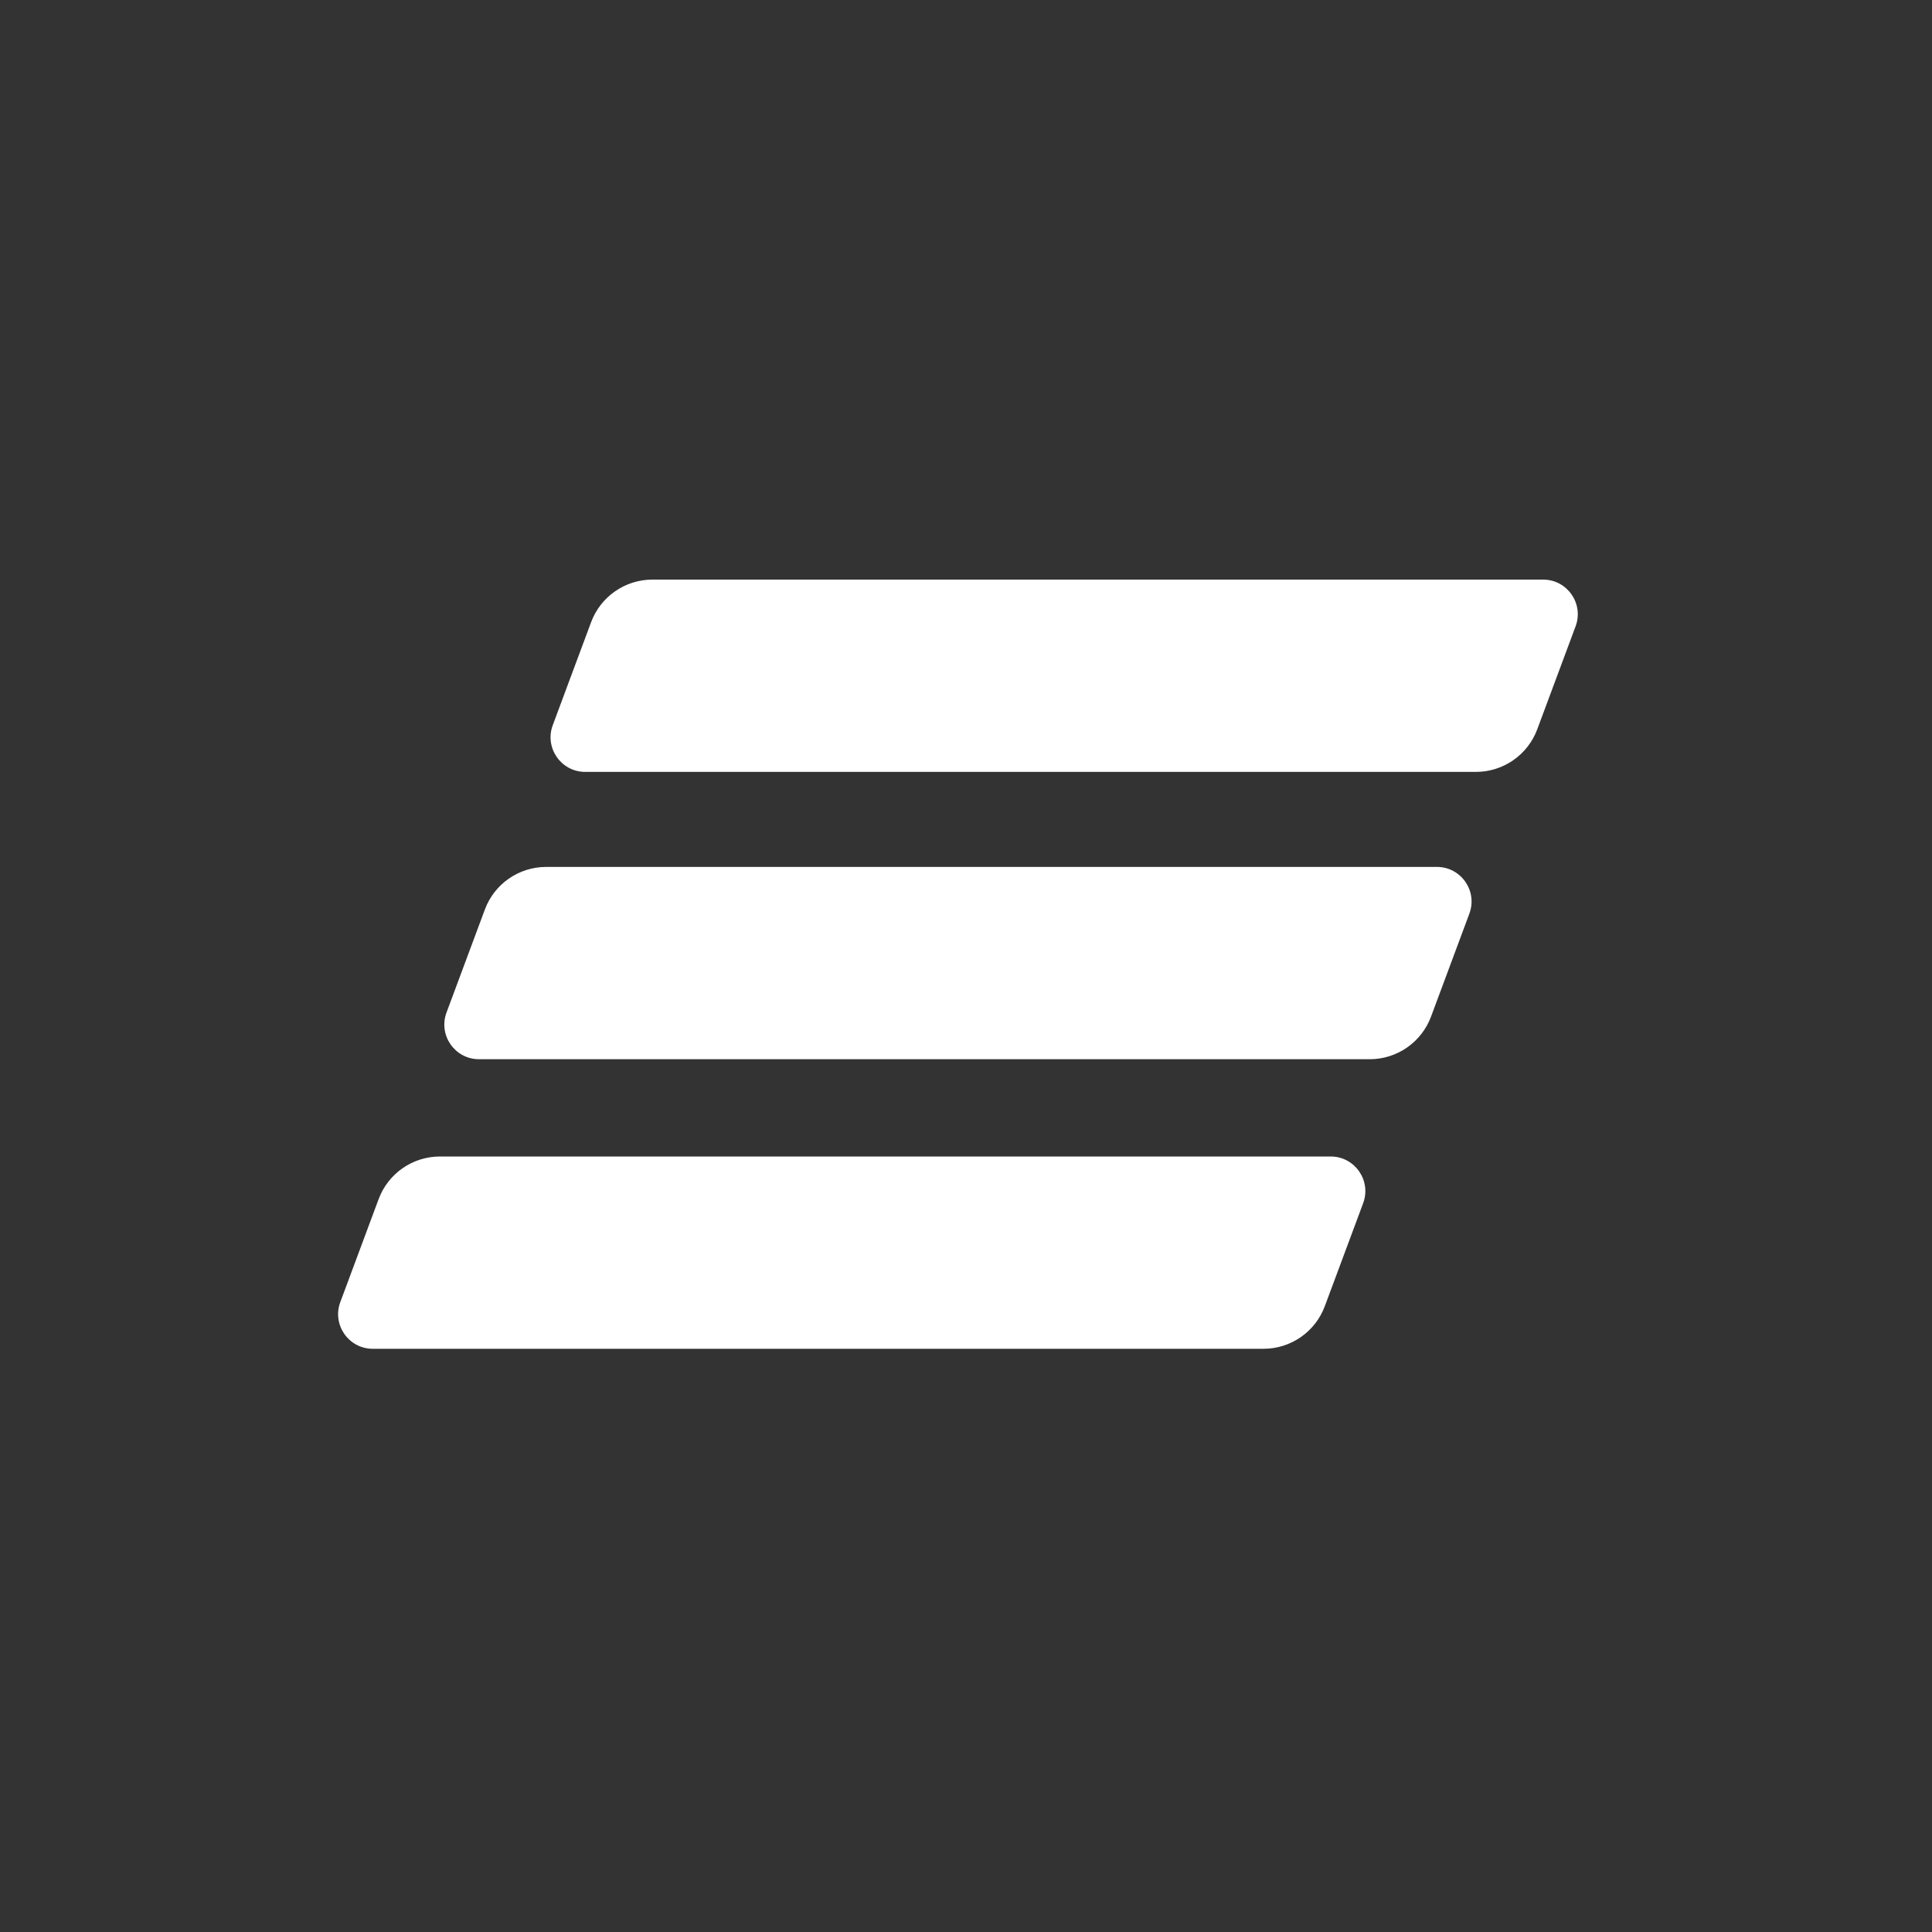 <svg width="180" height="180" viewBox="0 0 180 180" fill="none" xmlns="http://www.w3.org/2000/svg">
<rect x="0" y="0" width="180" height="180" fill="#333333" stroke="none"/>
<path fill-rule="evenodd" clip-rule="evenodd" d="M127.001 112.101C127.786 109.992 126.227 107.748 123.977 107.748H40.99C38.444 107.748 36.166 109.331 35.277 111.717L31.706 121.312C30.921 123.42 32.48 125.664 34.73 125.664H117.717C120.263 125.664 122.541 124.082 123.429 121.696L127.001 112.101ZM136.898 85.121C137.683 83.013 136.123 80.769 133.874 80.769H50.886C48.34 80.769 46.062 82.351 45.174 84.737L41.602 94.332C40.817 96.441 42.377 98.685 44.626 98.685H127.614C130.16 98.685 132.438 97.102 133.326 94.716L136.898 85.121ZM143.223 67.947C142.334 70.334 140.057 71.916 137.51 71.916H54.523C52.273 71.916 50.714 69.672 51.499 67.564L55.071 57.969C55.959 55.583 58.237 54 60.783 54H143.77C146.02 54 147.579 56.244 146.794 58.353L143.223 67.947Z" fill="white"/>
</svg>
